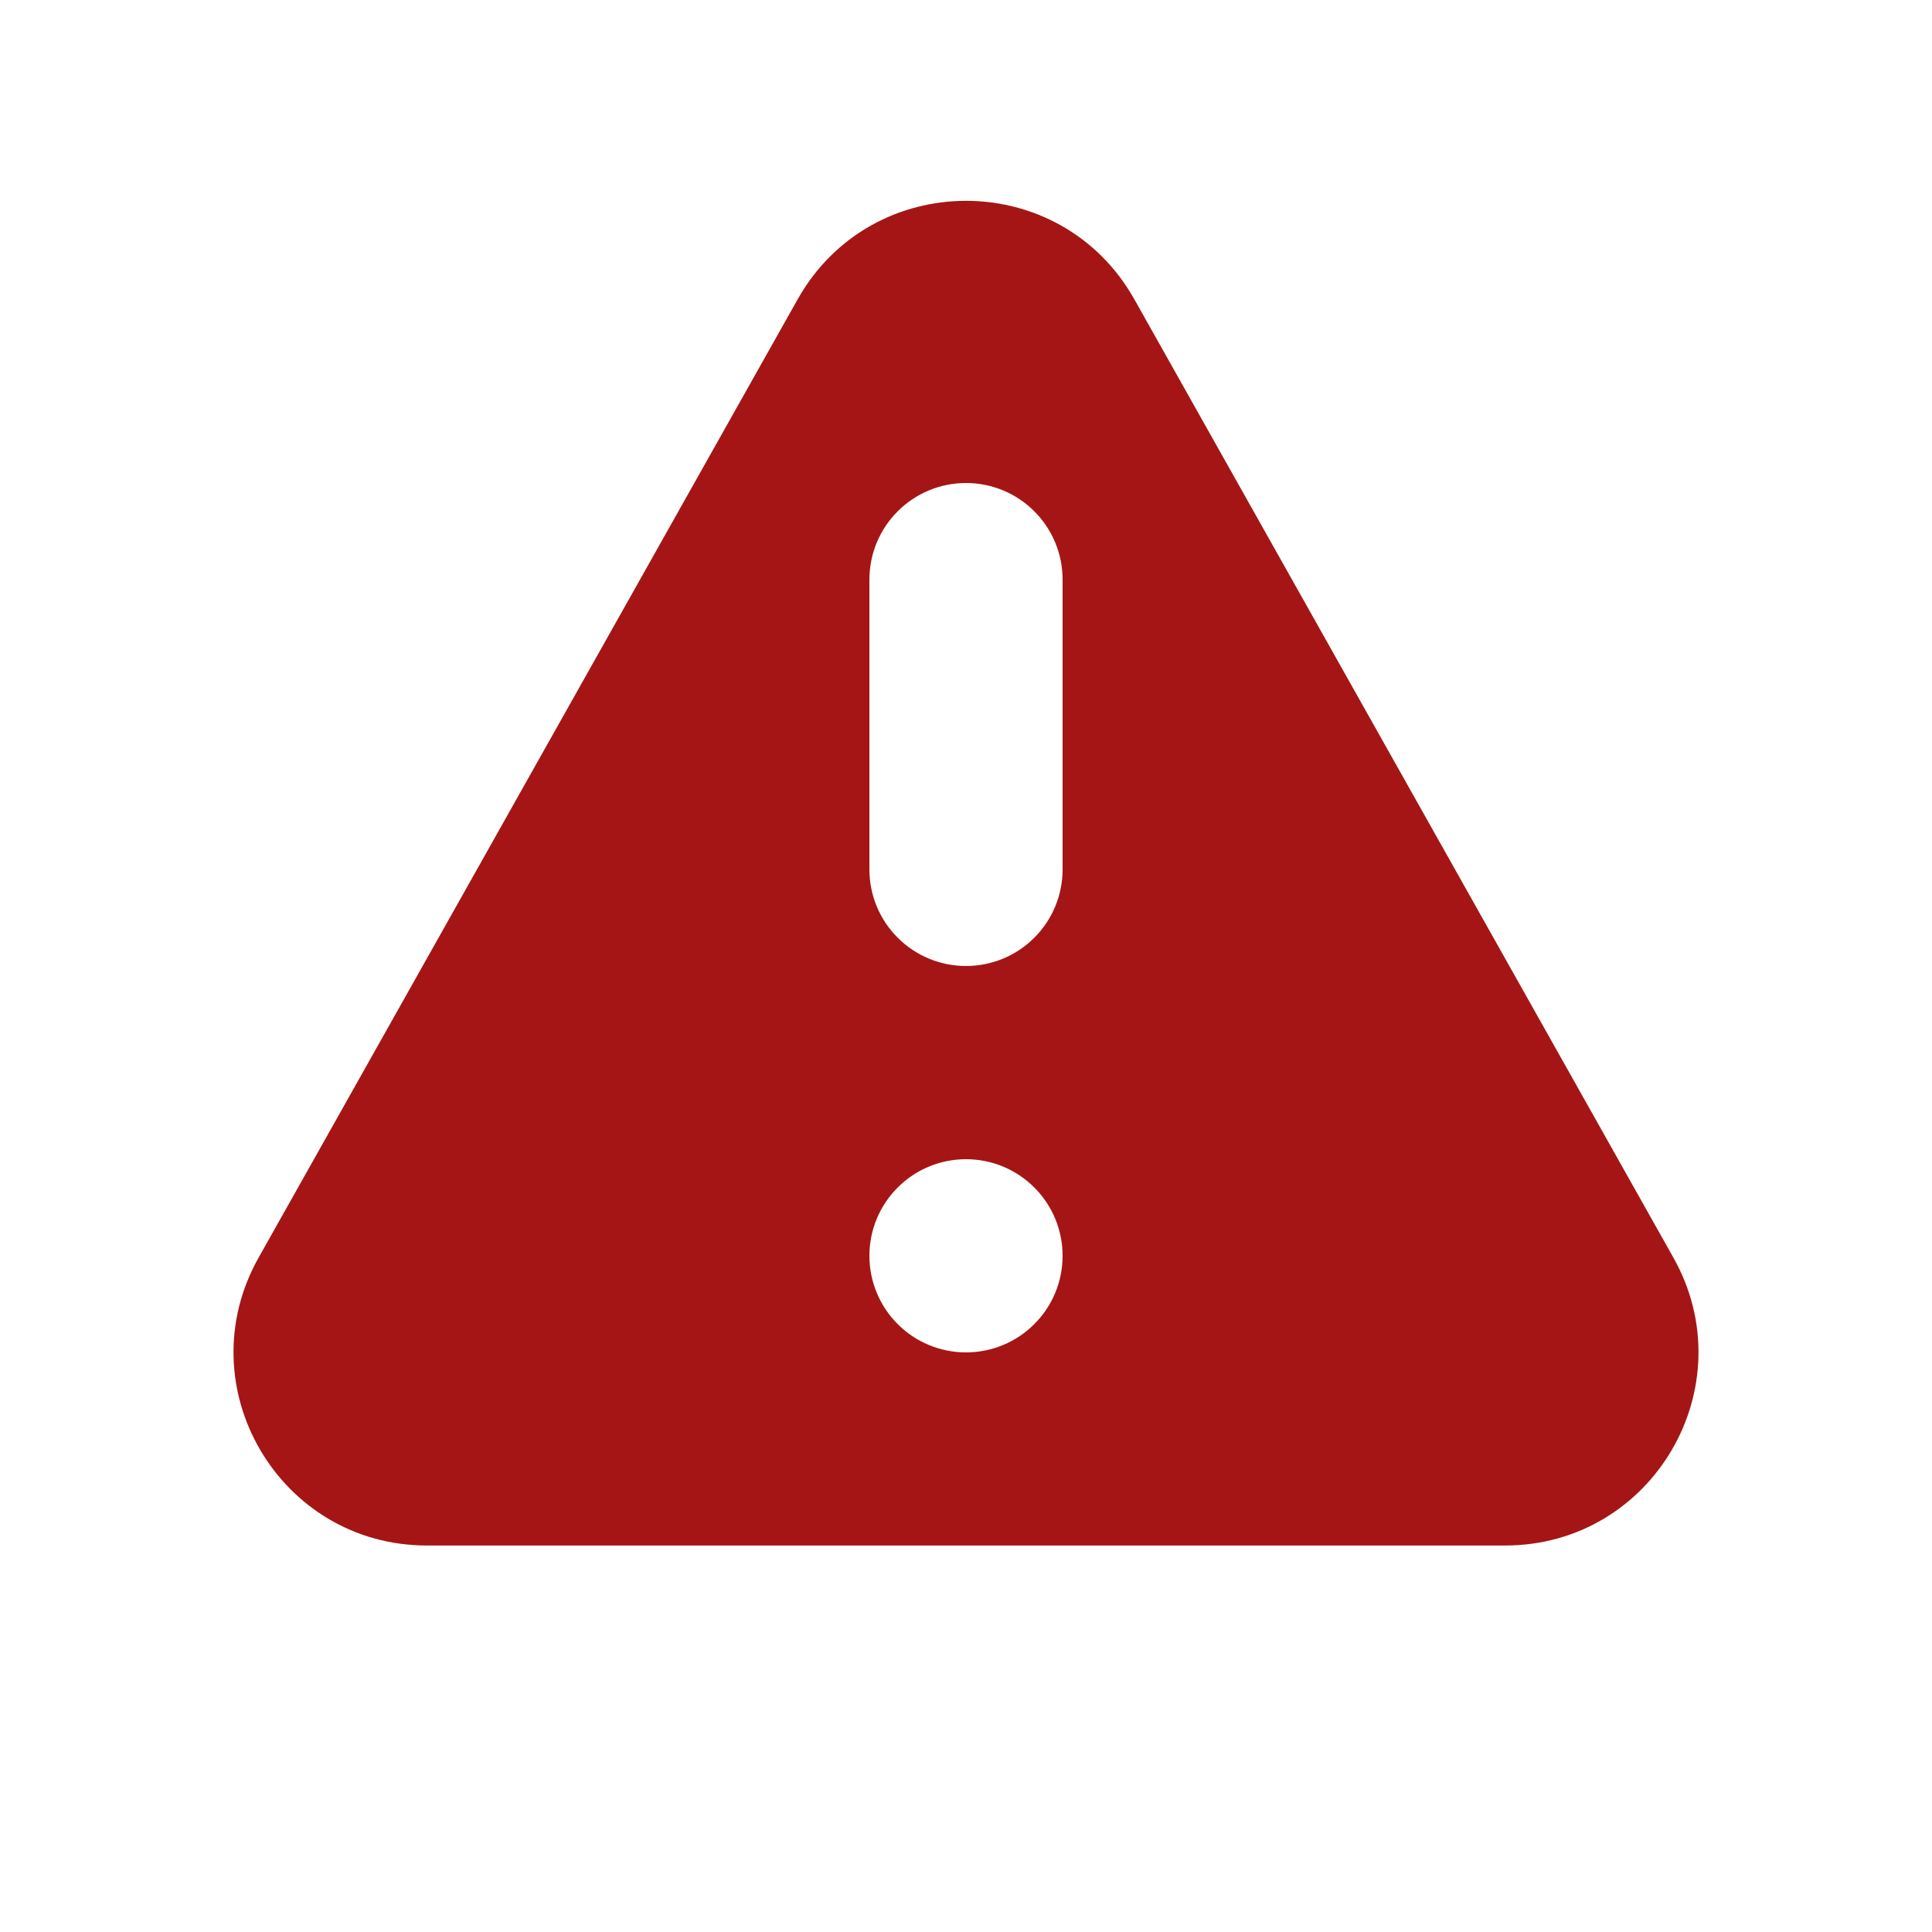 <svg width="20" height="20" viewBox="0 0 20 20" fill="none" xmlns="http://www.w3.org/2000/svg">
<path fill-rule="evenodd" clip-rule="evenodd" d="M8.257 3.099C9.022 1.739 10.979 1.739 11.743 3.099L17.323 13.019C18.073 14.353 17.11 15.999 15.581 15.999H4.42C2.89 15.999 1.927 14.353 2.677 13.019L8.257 3.099ZM11 13C11 13.265 10.895 13.52 10.707 13.707C10.52 13.895 10.265 14 10 14C9.735 14 9.48 13.895 9.293 13.707C9.105 13.52 9 13.265 9 13C9 12.735 9.105 12.48 9.293 12.293C9.48 12.105 9.735 12 10 12C10.265 12 10.52 12.105 10.707 12.293C10.895 12.48 11 12.735 11 13ZM10 5C9.735 5 9.48 5.105 9.293 5.293C9.105 5.48 9 5.735 9 6V9C9 9.265 9.105 9.52 9.293 9.707C9.48 9.895 9.735 10 10 10C10.265 10 10.52 9.895 10.707 9.707C10.895 9.52 11 9.265 11 9V6C11 5.735 10.895 5.48 10.707 5.293C10.52 5.105 10.265 5 10 5Z" fill="#A51515"/>
</svg>
